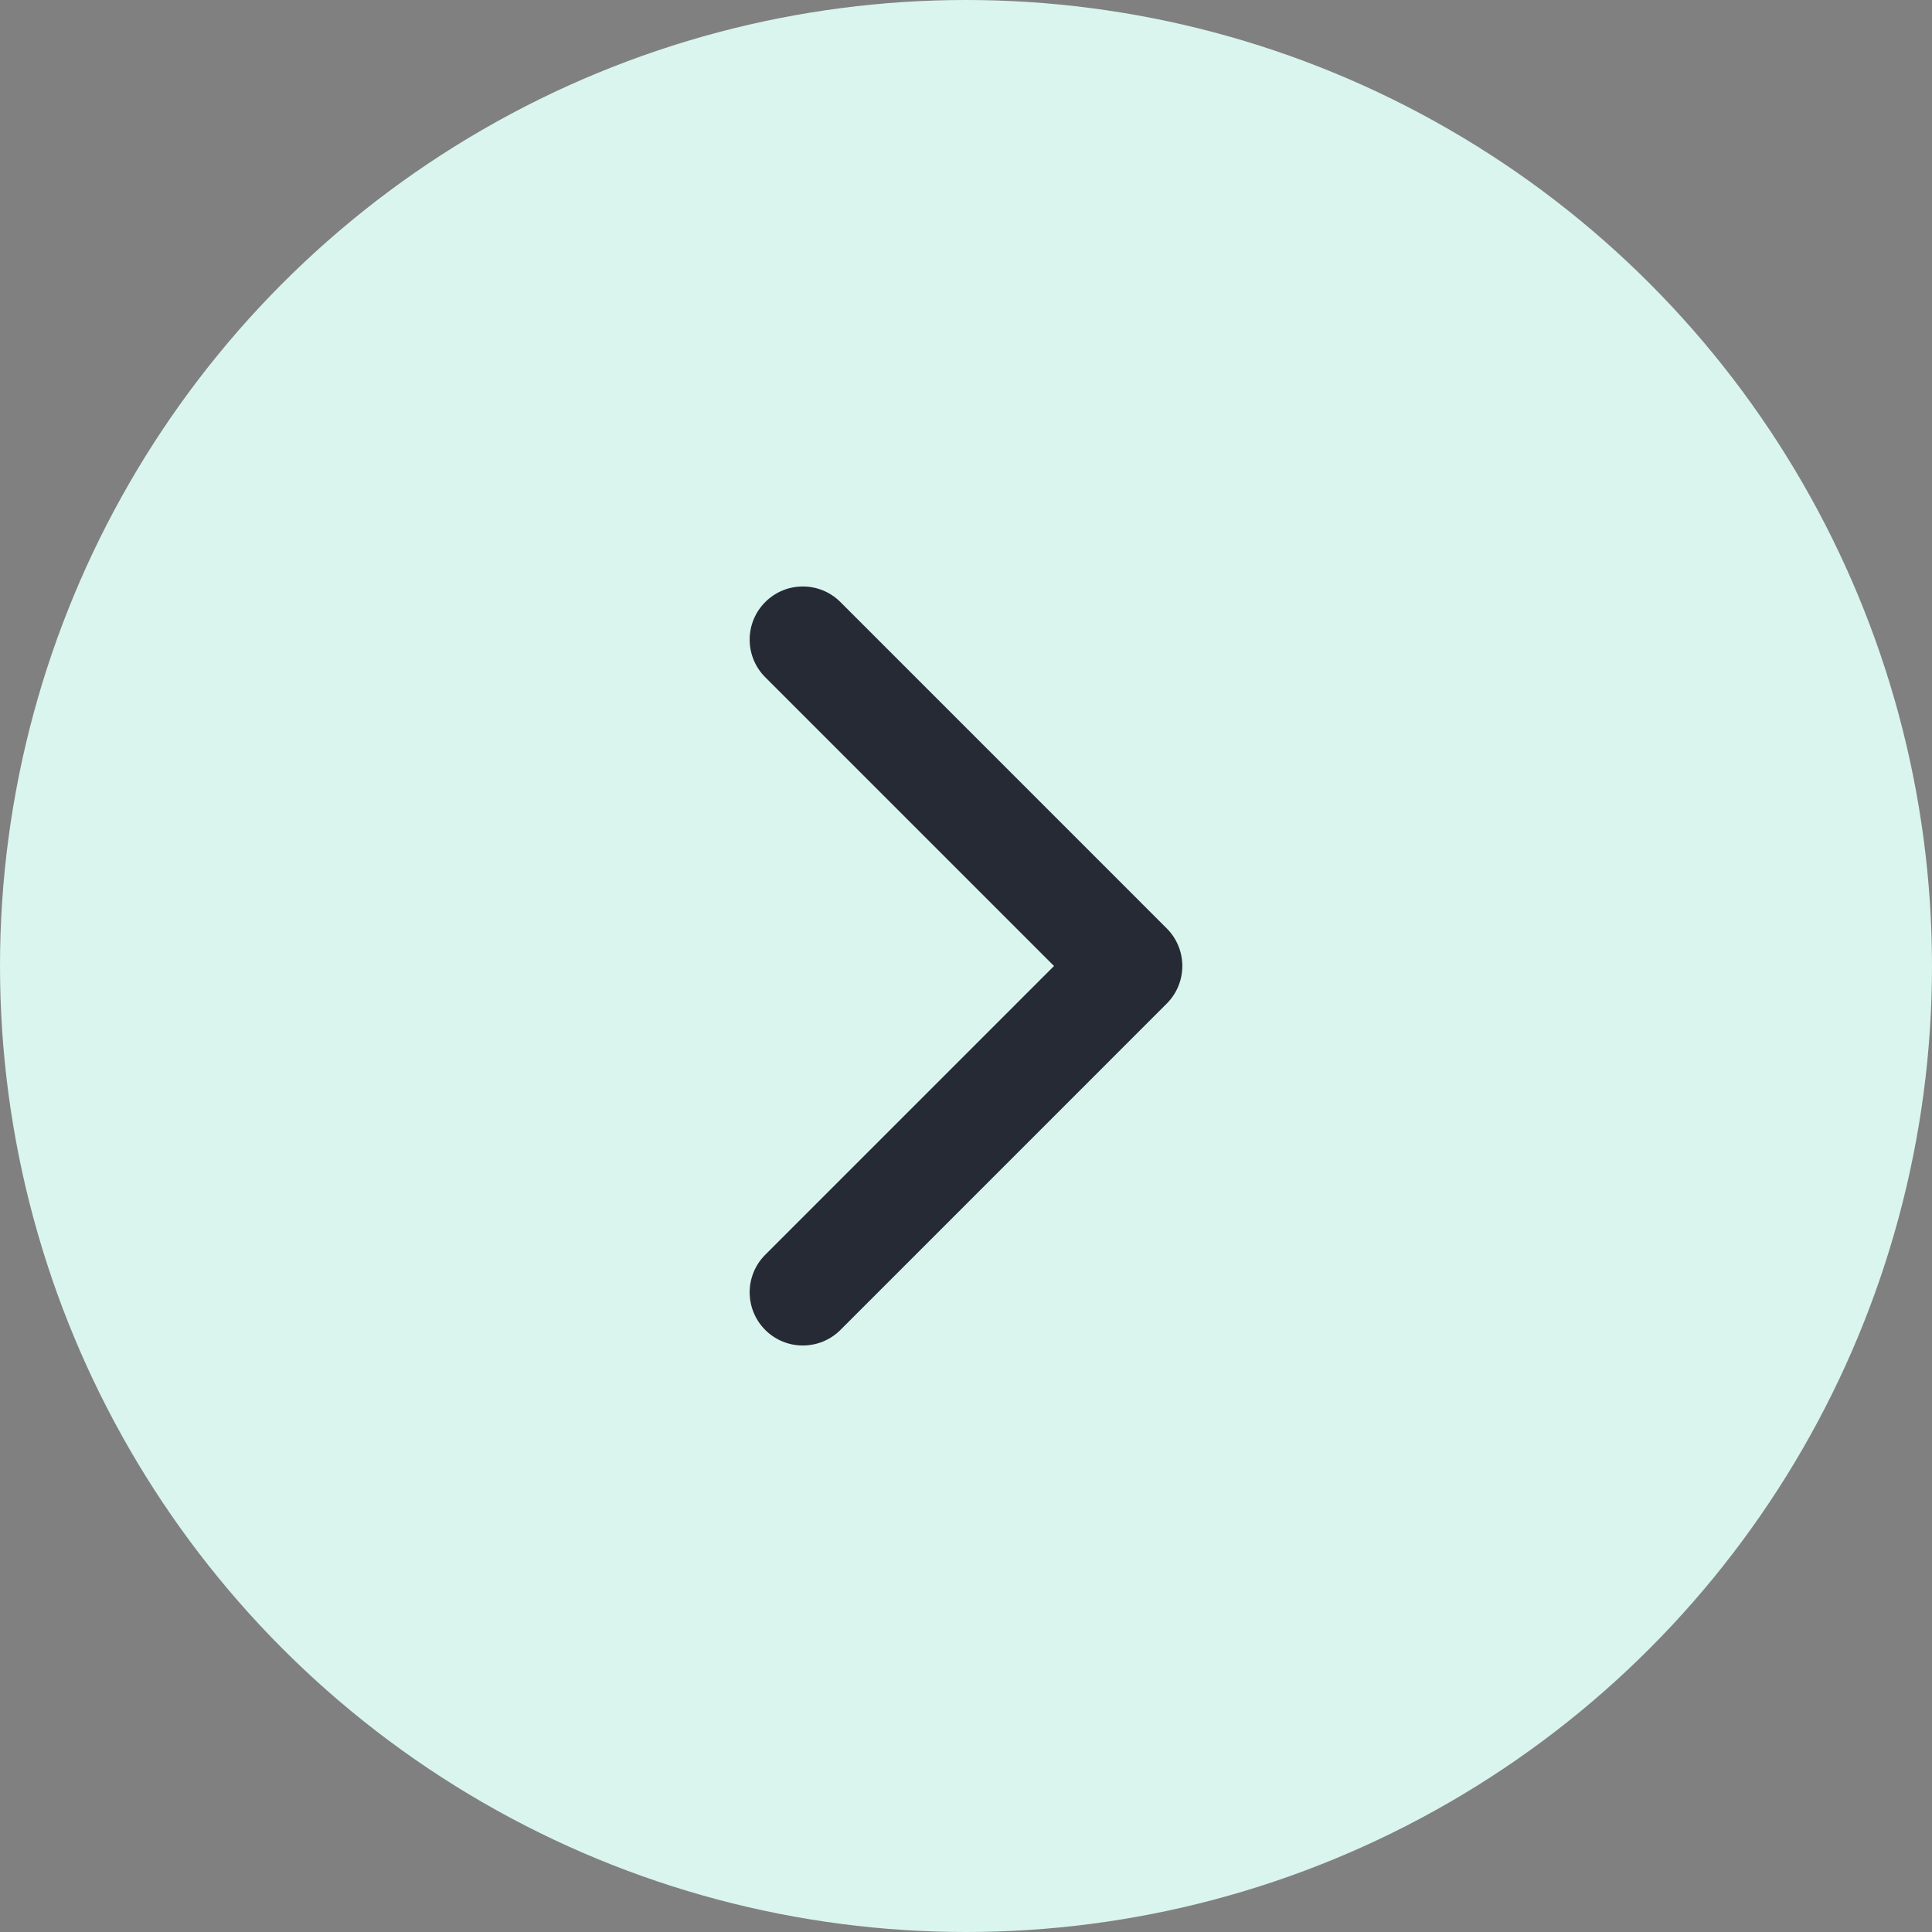 <svg width="56" height="56" viewBox="0 0 56 56" fill="none" xmlns="http://www.w3.org/2000/svg">
<rect x="0" y="0" width="56" height="56" fill="#808080" stroke="none"/>
<circle cx="28" cy="28" r="28" fill="#D9F5EE"/>
<path d="M34.27 28C34.27 28.394 34.12 28.788 33.819 29.089L24.36 38.549C23.758 39.15 22.782 39.15 22.181 38.549C21.579 37.947 21.579 36.972 22.181 36.37L30.551 28L22.181 19.63C21.579 19.028 21.579 18.053 22.181 17.451C22.782 16.849 23.758 16.849 24.36 17.451L33.819 26.911C34.12 27.212 34.27 27.606 34.27 28Z" fill="#252A34"/>
</svg>
